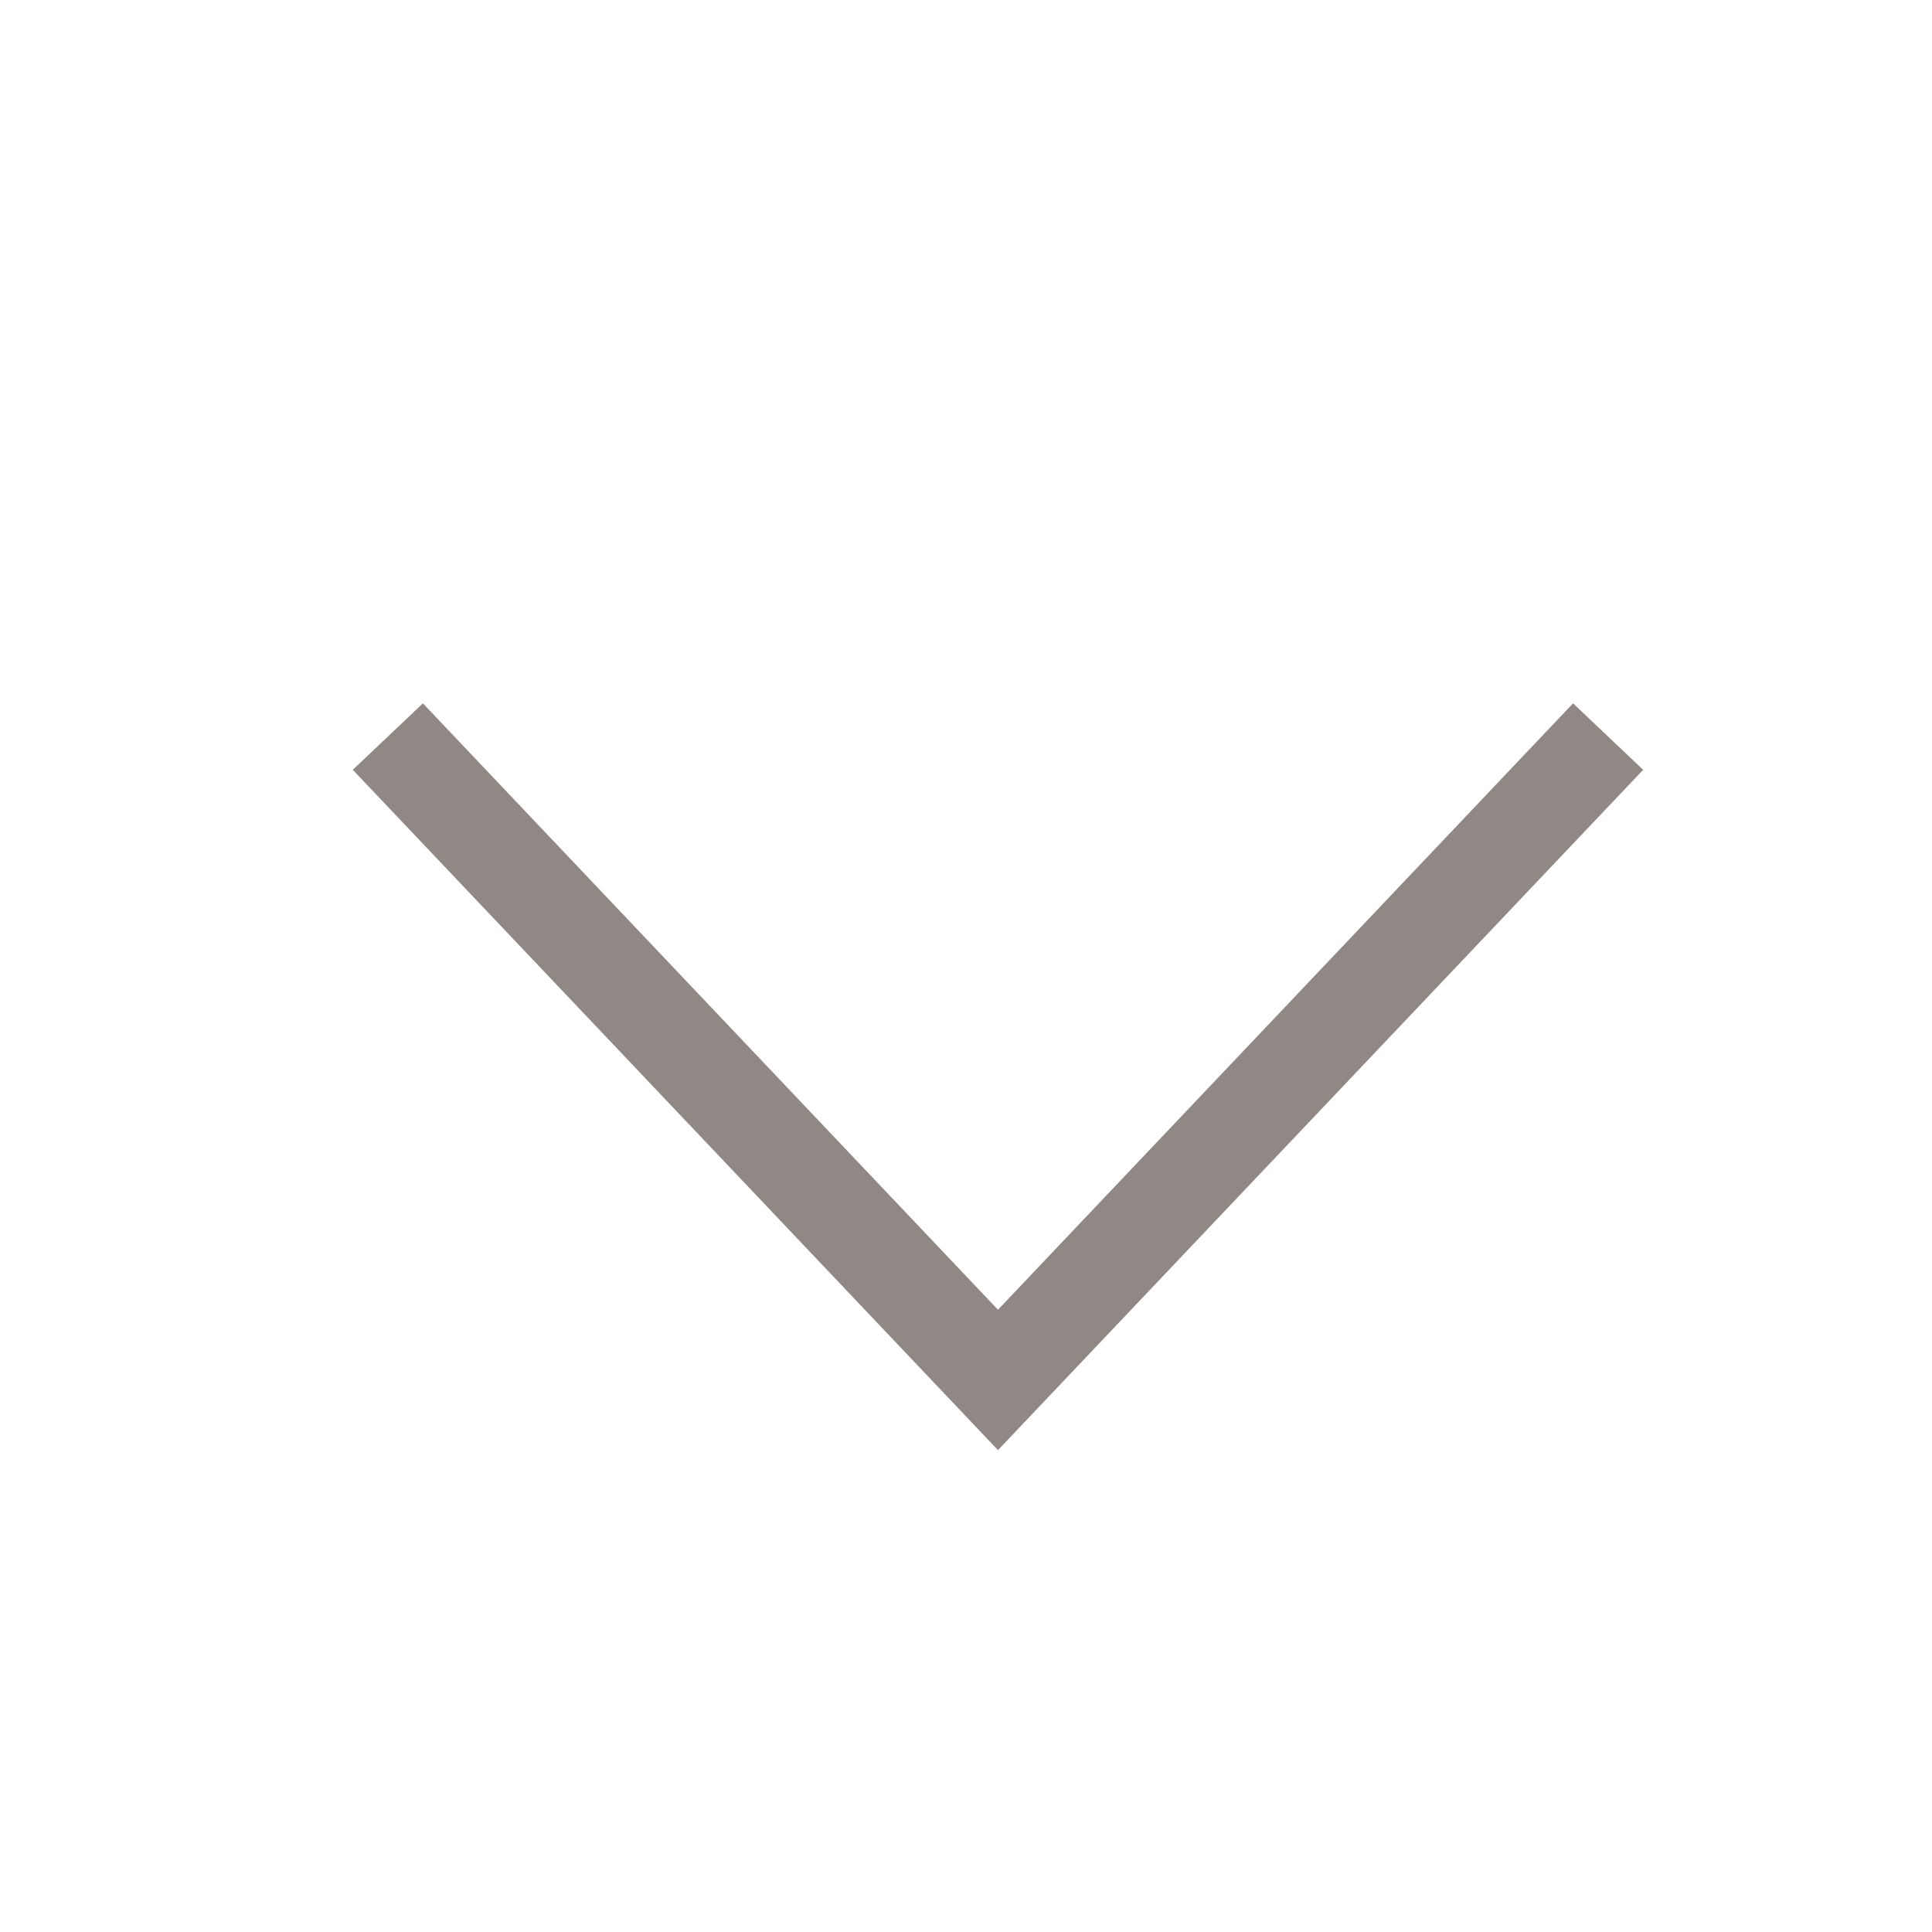<svg xmlns="http://www.w3.org/2000/svg" viewBox="0 0 20 20"><defs><style>.a{fill:none;stroke:#8f8885;stroke-miterlimit:10;}</style></defs><title>fold-opened-hover</title><path class="a" d="M4.015,7.625l6.316,6.66,6.316-6.66"/></svg>